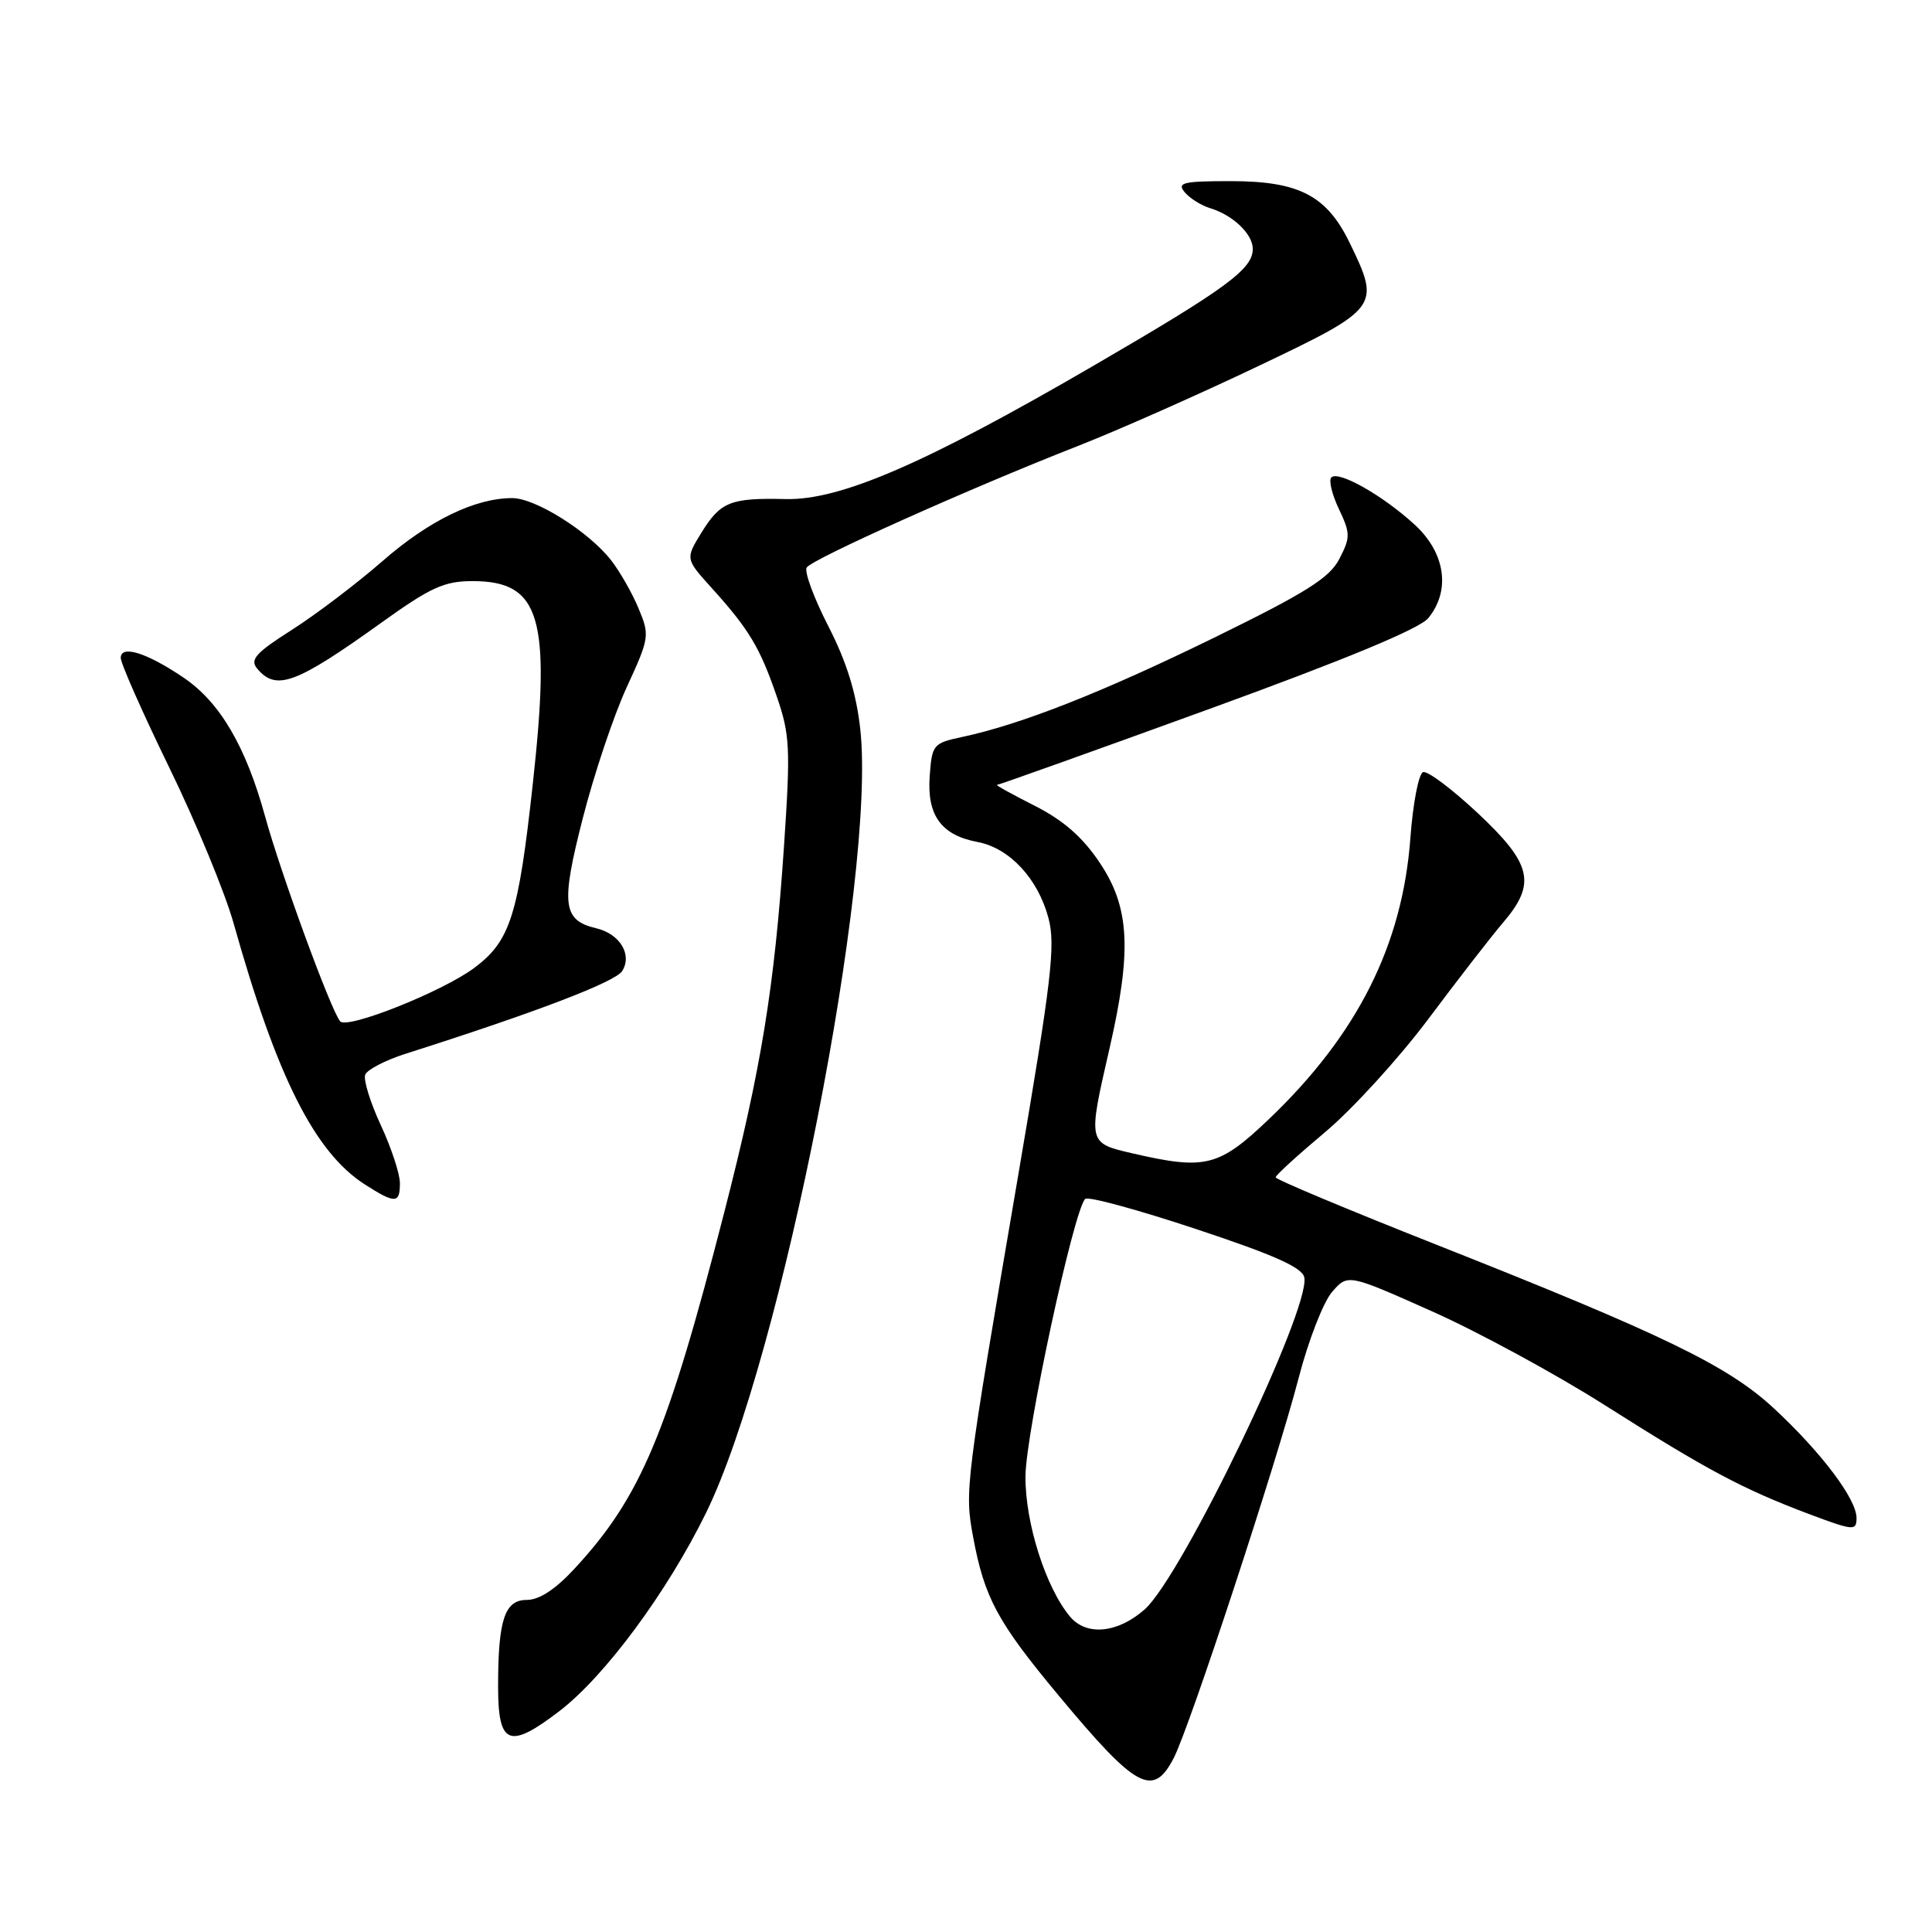 <?xml version="1.0" encoding="UTF-8" standalone="no"?>
<!DOCTYPE svg PUBLIC "-//W3C//DTD SVG 1.1//EN" "http://www.w3.org/Graphics/SVG/1.1/DTD/svg11.dtd" >
<svg xmlns="http://www.w3.org/2000/svg" xmlns:xlink="http://www.w3.org/1999/xlink" version="1.1" viewBox="0 0 256 256">
 <g >
 <path fill="currentColor"
d=" M 155.53 232.94 C 157.64 228.85 169.16 193.81 172.08 182.58 C 173.35 177.67 175.34 172.56 176.49 171.21 C 178.59 168.78 178.59 168.78 189.73 173.75 C 195.86 176.48 206.19 182.09 212.69 186.22 C 226.26 194.83 230.89 197.29 239.68 200.61 C 245.62 202.84 246.00 202.87 246.00 201.14 C 246.00 198.64 241.38 192.50 235.09 186.65 C 228.99 180.98 220.57 176.89 190.26 164.90 C 178.58 160.28 169.02 156.28 169.03 156.00 C 169.03 155.72 171.99 153.03 175.60 150.00 C 179.21 146.97 185.37 140.22 189.28 135.00 C 193.18 129.78 197.65 124.02 199.19 122.22 C 203.59 117.07 202.99 114.47 195.82 107.75 C 192.41 104.56 189.15 102.11 188.57 102.31 C 187.98 102.50 187.22 106.45 186.88 111.08 C 185.82 125.27 179.86 137.10 168.13 148.30 C 161.51 154.61 159.73 155.06 150.08 152.83 C 144.12 151.45 144.13 151.51 147.00 139.00 C 149.99 125.98 149.70 120.27 145.75 114.36 C 143.44 110.90 140.93 108.71 137.07 106.75 C 134.08 105.24 131.85 104.00 132.11 104.00 C 132.36 104.00 144.93 99.51 160.03 94.02 C 178.22 87.41 188.09 83.32 189.25 81.91 C 192.25 78.25 191.53 73.25 187.44 69.51 C 183.22 65.64 177.35 62.32 176.41 63.26 C 176.04 63.63 176.49 65.51 177.41 67.44 C 178.94 70.68 178.95 71.20 177.47 74.06 C 176.17 76.58 173.08 78.52 160.87 84.50 C 146.07 91.74 135.32 95.98 127.50 97.65 C 123.65 98.47 123.49 98.66 123.19 102.85 C 122.81 108.05 124.73 110.67 129.54 111.57 C 133.77 112.37 137.54 116.42 138.93 121.66 C 139.88 125.26 139.34 129.85 134.93 155.66 C 127.90 196.80 127.81 197.52 128.93 203.58 C 130.43 211.72 132.15 214.91 140.33 224.73 C 150.59 237.06 152.79 238.24 155.53 232.94 Z  M 74.10 226.75 C 80.14 222.13 88.38 211.00 93.55 200.47 C 103.51 180.18 116.13 116.04 113.99 96.62 C 113.46 91.81 112.18 87.69 109.75 82.96 C 107.84 79.23 106.55 75.74 106.89 75.20 C 107.59 74.08 128.47 64.72 142.79 59.11 C 148.13 57.02 158.91 52.24 166.75 48.50 C 182.79 40.85 182.94 40.64 178.86 32.22 C 175.81 25.92 172.16 24.01 163.13 24.00 C 156.77 24.00 155.92 24.20 156.97 25.46 C 157.63 26.26 159.15 27.22 160.34 27.58 C 163.37 28.50 166.00 31.01 166.00 32.98 C 166.00 35.66 162.51 38.22 145.00 48.40 C 122.61 61.43 111.38 66.29 104.13 66.13 C 96.78 65.96 95.49 66.47 92.95 70.57 C 90.81 74.05 90.81 74.05 94.33 77.94 C 99.25 83.39 100.69 85.79 102.91 92.24 C 104.68 97.37 104.76 99.11 103.88 112.18 C 102.61 130.92 100.88 141.53 95.95 160.71 C 88.42 190.00 84.92 198.34 76.16 207.82 C 73.59 210.61 71.46 212.00 69.78 212.00 C 66.87 212.00 66.00 214.65 66.00 223.46 C 66.00 231.24 67.45 231.83 74.10 226.75 Z  M 52.99 156.75 C 52.98 155.51 51.84 152.06 50.45 149.07 C 49.06 146.08 48.14 143.09 48.39 142.41 C 48.65 141.74 51.03 140.50 53.68 139.65 C 71.03 134.13 81.52 130.12 82.44 128.67 C 83.81 126.50 82.14 123.74 79.00 123.00 C 74.55 121.95 74.29 119.85 77.23 108.39 C 78.72 102.56 81.34 94.75 83.05 91.05 C 86.06 84.51 86.11 84.19 84.60 80.59 C 83.75 78.55 82.11 75.69 80.96 74.22 C 77.97 70.41 70.95 66.01 67.88 66.00 C 62.95 66.00 56.85 68.96 50.67 74.36 C 47.28 77.32 41.88 81.41 38.69 83.45 C 33.91 86.48 33.09 87.40 34.06 88.57 C 36.58 91.61 39.17 90.66 50.56 82.49 C 57.05 77.83 58.87 77.00 62.61 77.00 C 71.60 77.00 73.03 81.79 70.60 103.85 C 68.69 121.31 67.61 124.69 62.86 128.24 C 58.62 131.40 45.99 136.43 45.07 135.33 C 43.84 133.86 37.20 115.73 35.13 108.19 C 32.57 98.89 29.14 93.04 24.31 89.78 C 19.44 86.48 16.00 85.41 16.00 87.18 C 16.00 87.91 18.90 94.46 22.44 101.73 C 25.99 109.01 29.82 118.30 30.96 122.36 C 36.66 142.67 41.69 152.68 48.35 156.95 C 52.38 159.53 53.00 159.50 52.99 156.75 Z  M 141.82 214.25 C 138.59 210.44 135.83 201.80 135.88 195.61 C 135.92 189.83 142.30 160.24 143.80 158.86 C 144.19 158.50 150.80 160.30 158.50 162.86 C 168.87 166.30 172.59 167.96 172.83 169.28 C 173.62 173.54 156.62 208.87 151.68 213.25 C 148.13 216.39 144.00 216.81 141.82 214.25 Z "/>
</g>
</svg>